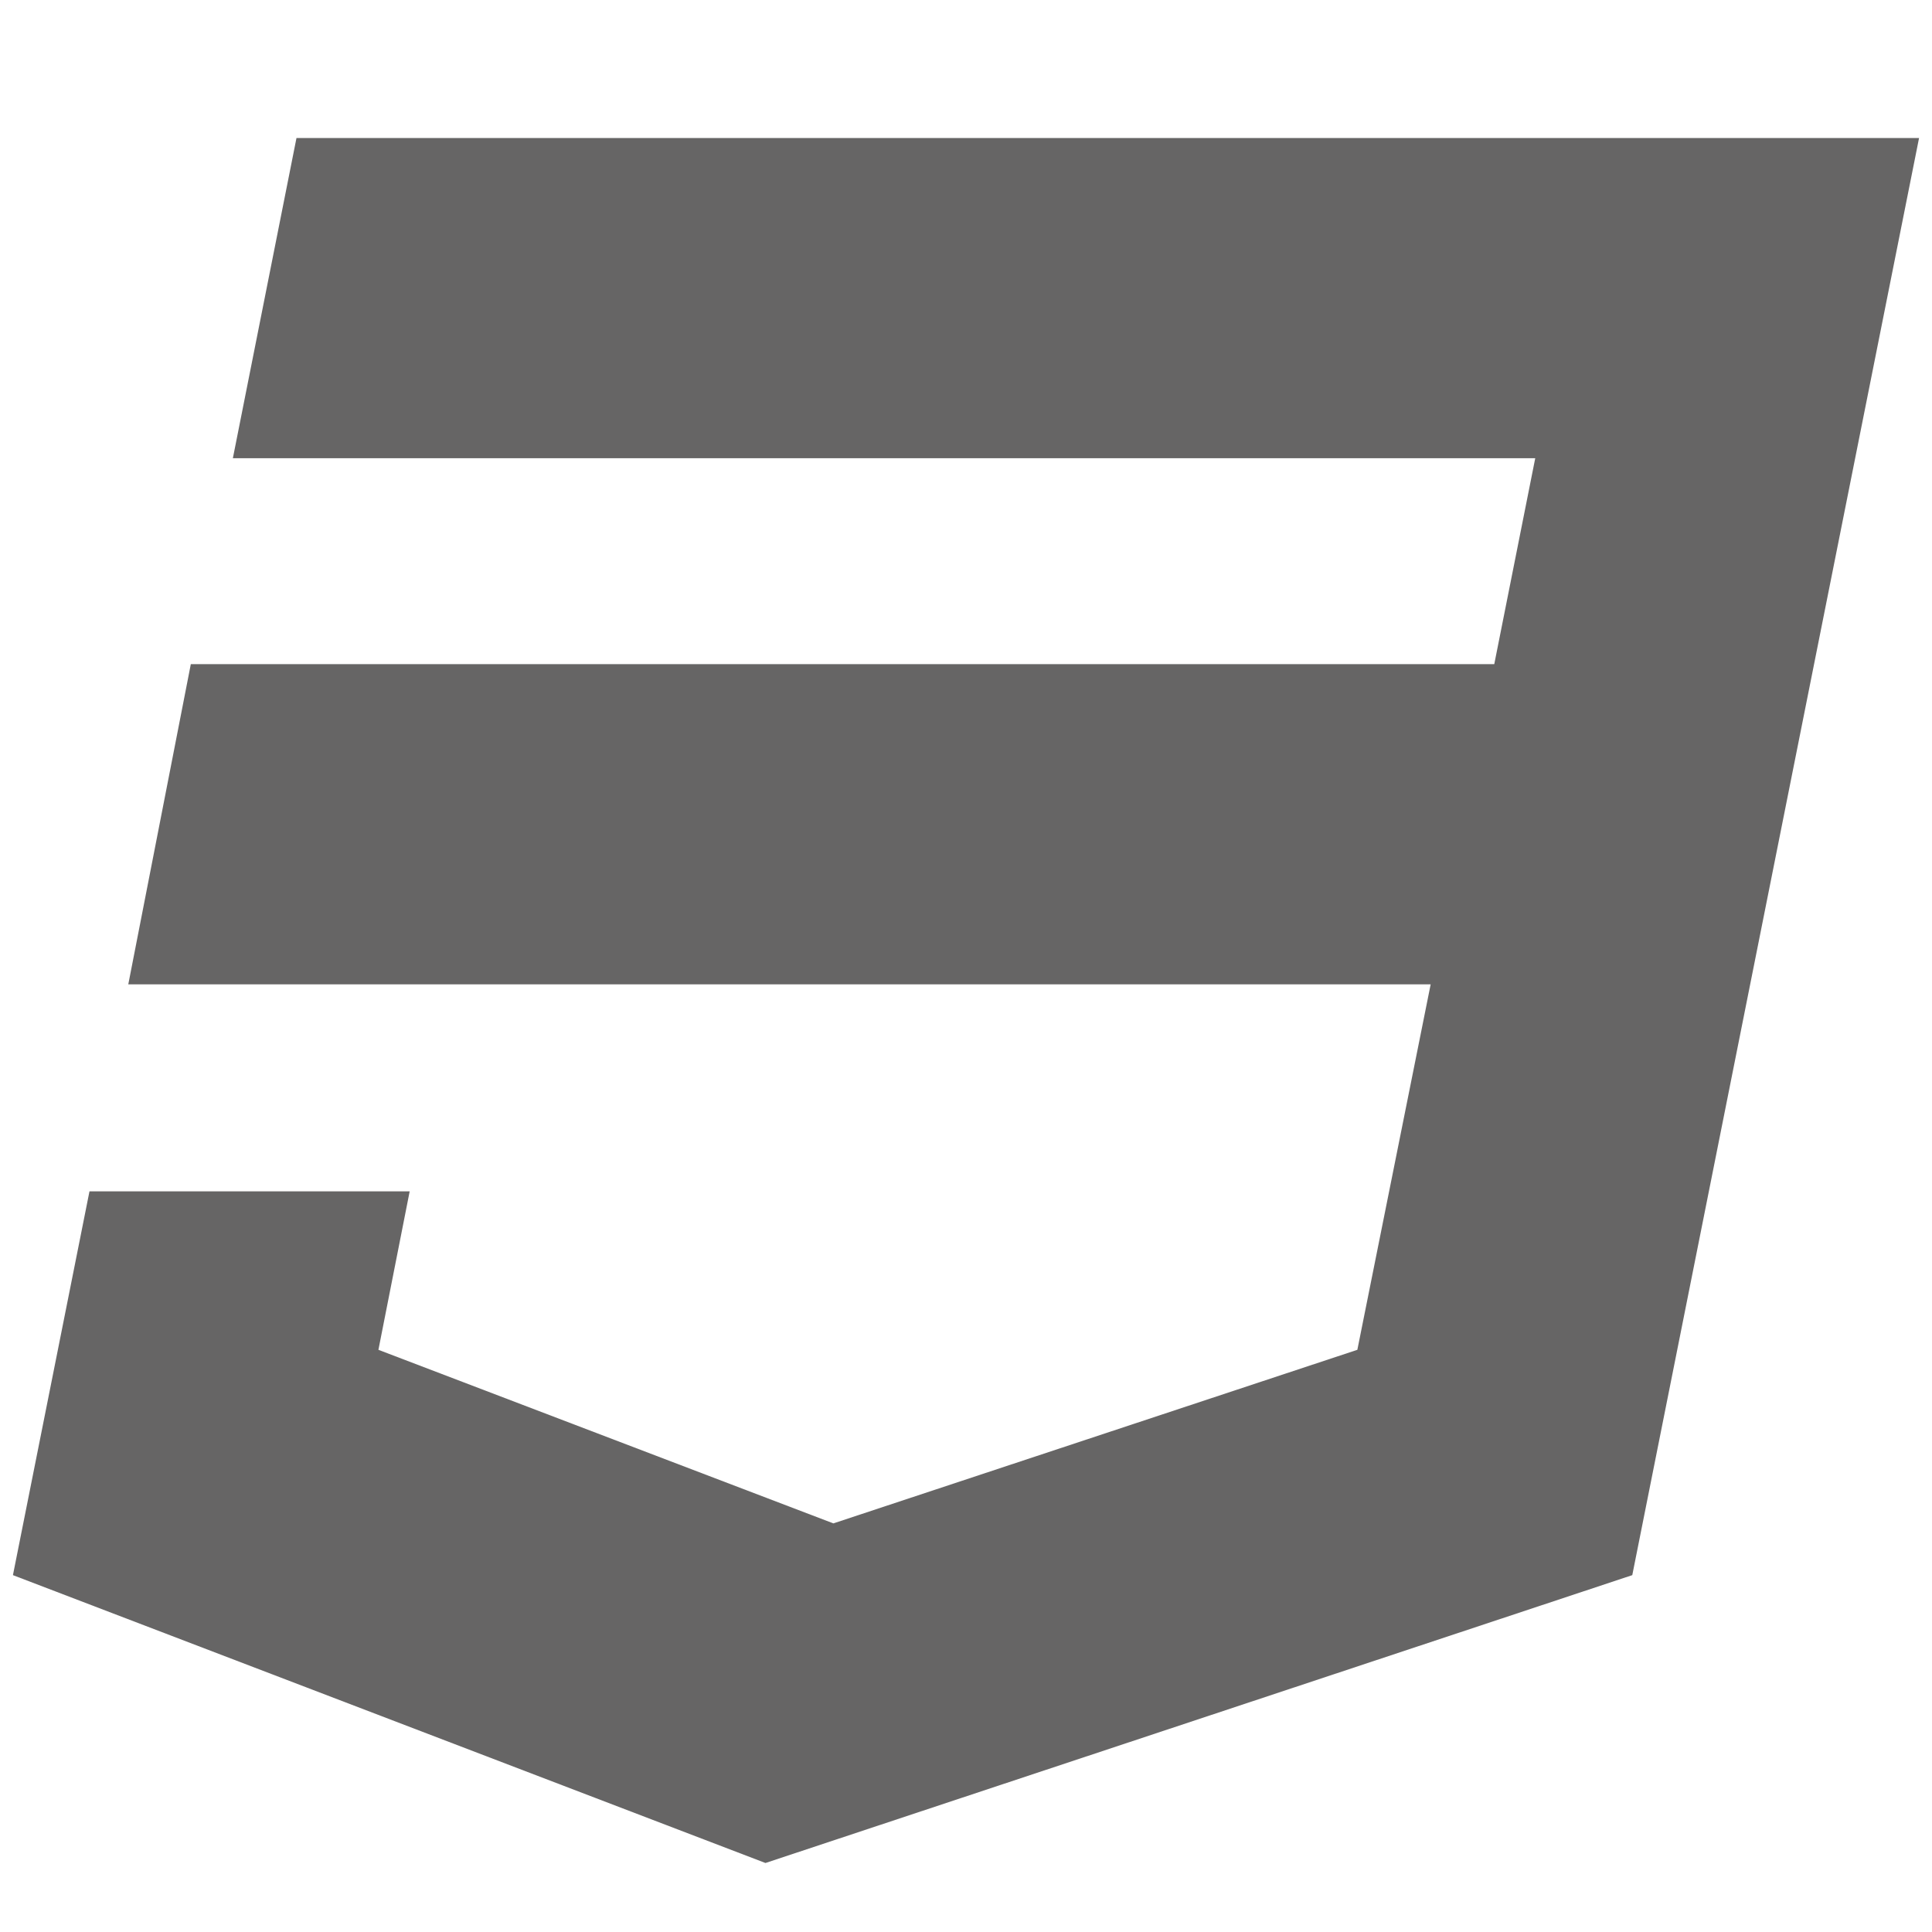 <svg xmlns="http://www.w3.org/2000/svg" width="100%" height="100%" viewBox="0 0 1792 1792"><path fill="#666565
" d="M275 128h1505l-266 1333-804 267-698-267 71-356h297l-29 147 422 161 486-161 68-339h-1208l58-297h1209l38-191h-1208z" /></svg>